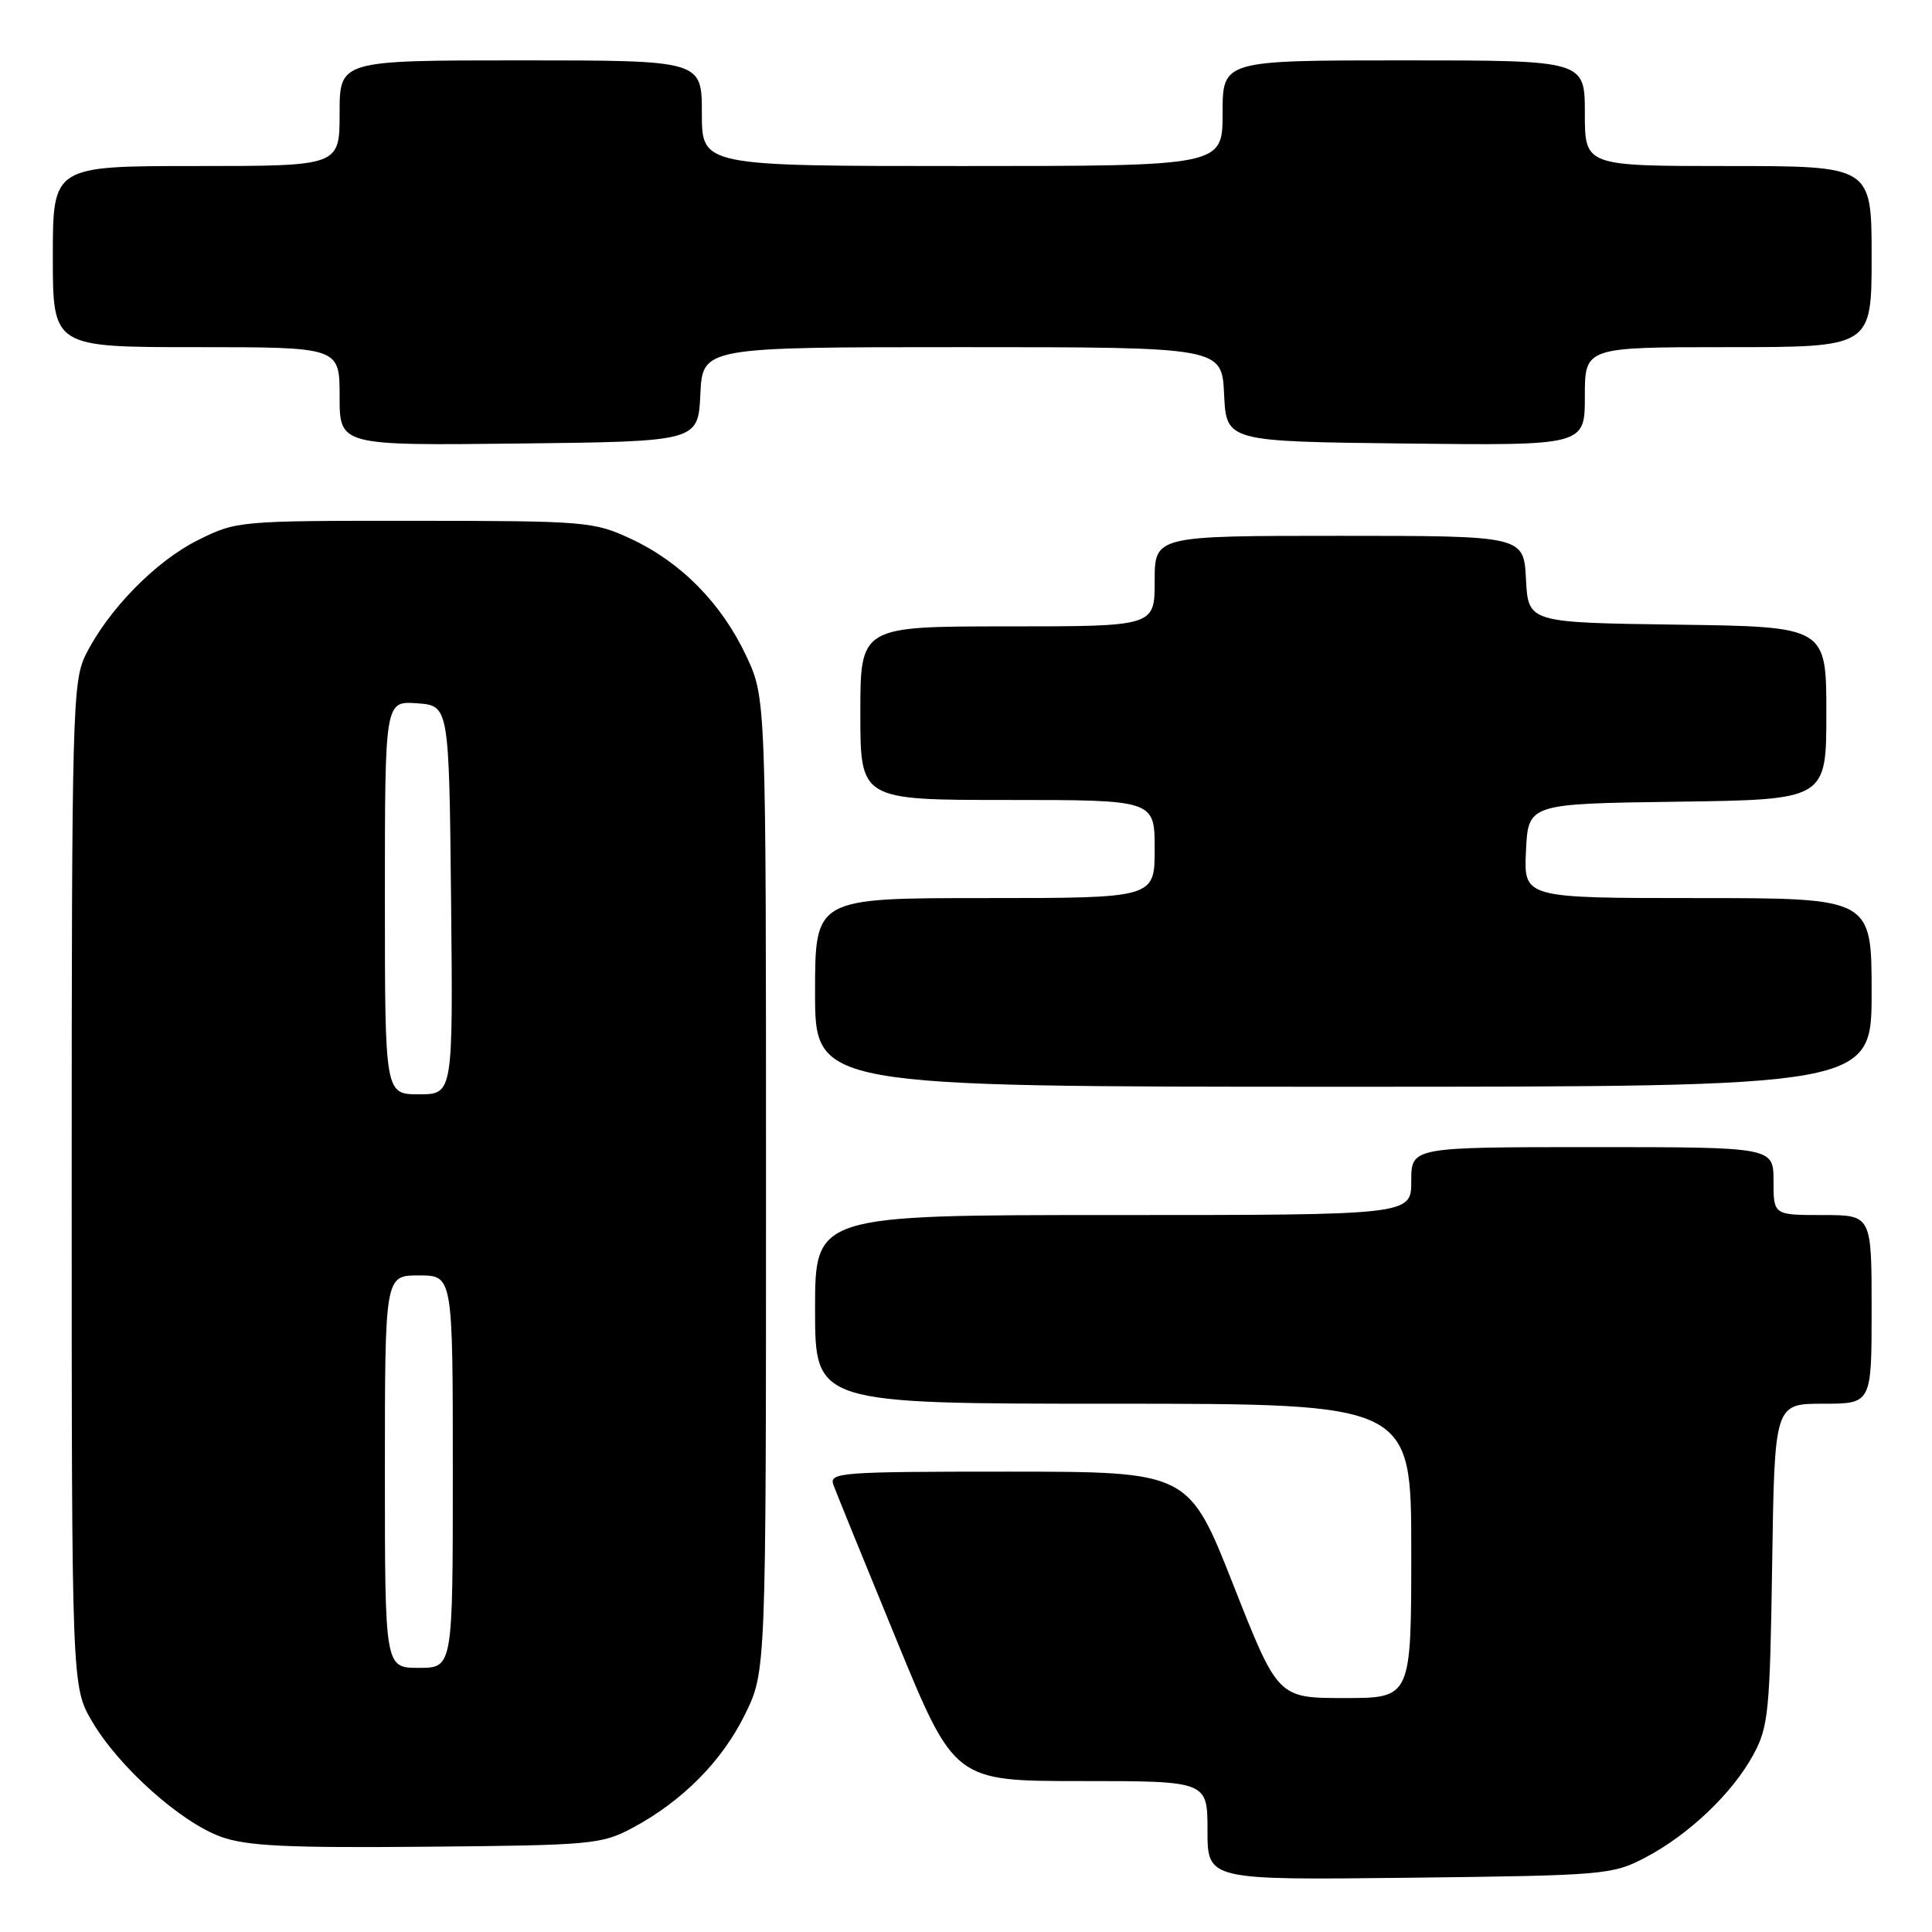 <?xml version="1.0" encoding="UTF-8" standalone="no"?>
<!DOCTYPE svg PUBLIC "-//W3C//DTD SVG 1.1//EN" "http://www.w3.org/Graphics/SVG/1.1/DTD/svg11.dtd" >
<svg xmlns="http://www.w3.org/2000/svg" xmlns:xlink="http://www.w3.org/1999/xlink" version="1.1" viewBox="0 0 256 256">
 <g >
 <path fill="currentColor"
d=" M 218.00 246.14 C 223.76 243.13 229.58 237.59 232.33 232.50 C 234.33 228.82 234.53 226.80 234.82 207.25 C 235.14 186.00 235.14 186.00 241.57 186.00 C 248.00 186.00 248.00 186.00 248.00 173.50 C 248.00 161.00 248.00 161.00 241.50 161.00 C 235.00 161.00 235.00 161.00 235.00 156.50 C 235.00 152.00 235.00 152.00 211.00 152.00 C 187.00 152.00 187.00 152.00 187.00 156.50 C 187.00 161.00 187.00 161.00 147.50 161.00 C 108.00 161.00 108.00 161.00 108.00 173.50 C 108.00 186.00 108.00 186.00 147.50 186.00 C 187.00 186.00 187.00 186.00 187.00 205.50 C 187.00 225.00 187.00 225.00 178.17 225.00 C 169.33 225.00 169.33 225.00 163.42 210.00 C 157.50 195.01 157.50 195.01 133.64 195.00 C 111.34 195.00 109.83 195.11 110.43 196.75 C 110.78 197.71 114.53 206.94 118.77 217.25 C 126.47 236.00 126.47 236.00 143.23 236.00 C 160.00 236.00 160.00 236.00 160.00 242.56 C 160.00 249.12 160.00 249.12 186.75 248.81 C 212.60 248.51 213.65 248.42 218.00 246.14 Z  M 83.80 242.21 C 90.41 238.67 95.67 233.38 98.72 227.16 C 101.50 221.50 101.50 221.50 101.50 157.00 C 101.50 92.50 101.50 92.50 98.88 86.91 C 95.61 79.95 90.23 74.48 83.60 71.40 C 78.69 69.11 77.63 69.02 54.95 69.01 C 31.61 69.00 31.34 69.02 26.21 71.58 C 20.61 74.37 14.32 80.81 11.35 86.77 C 9.61 90.29 9.50 94.28 9.50 157.00 C 9.50 223.50 9.50 223.50 12.22 228.13 C 15.76 234.14 23.92 241.44 29.27 243.38 C 32.68 244.61 37.97 244.87 56.50 244.70 C 78.36 244.51 79.71 244.39 83.80 242.21 Z  M 248.00 131.50 C 248.00 119.00 248.00 119.00 224.95 119.00 C 201.90 119.00 201.90 119.00 202.20 112.75 C 202.50 106.50 202.50 106.50 222.25 106.23 C 242.00 105.96 242.00 105.96 242.00 94.50 C 242.00 83.04 242.00 83.04 222.25 82.77 C 202.50 82.50 202.50 82.50 202.20 76.75 C 201.90 71.00 201.90 71.00 177.45 71.00 C 153.00 71.00 153.00 71.00 153.00 77.00 C 153.00 83.00 153.00 83.00 133.50 83.00 C 114.00 83.00 114.00 83.00 114.00 94.50 C 114.00 106.00 114.00 106.00 133.50 106.00 C 153.00 106.00 153.00 106.00 153.00 112.50 C 153.00 119.00 153.00 119.00 130.50 119.00 C 108.00 119.00 108.00 119.00 108.00 131.50 C 108.00 144.00 108.00 144.00 178.00 144.00 C 248.00 144.00 248.00 144.00 248.00 131.50 Z  M 92.80 52.25 C 93.10 46.00 93.10 46.00 127.50 46.00 C 161.90 46.00 161.90 46.00 162.20 52.25 C 162.50 58.50 162.50 58.50 186.25 58.77 C 210.00 59.04 210.00 59.04 210.00 52.52 C 210.00 46.00 210.00 46.00 229.00 46.00 C 248.00 46.00 248.00 46.00 248.00 34.00 C 248.00 22.00 248.00 22.00 229.00 22.00 C 210.00 22.00 210.00 22.00 210.00 15.00 C 210.00 8.00 210.00 8.00 186.00 8.00 C 162.00 8.00 162.00 8.00 162.00 15.00 C 162.00 22.00 162.00 22.00 127.50 22.00 C 93.00 22.00 93.00 22.00 93.00 15.00 C 93.00 8.00 93.00 8.00 69.00 8.00 C 45.00 8.00 45.00 8.00 45.00 15.00 C 45.00 22.00 45.00 22.00 26.00 22.00 C 7.00 22.00 7.00 22.00 7.00 34.00 C 7.00 46.00 7.00 46.00 26.00 46.00 C 45.00 46.00 45.00 46.00 45.00 52.52 C 45.00 59.04 45.00 59.04 68.75 58.77 C 92.50 58.50 92.50 58.50 92.80 52.25 Z  M 51.00 195.00 C 51.00 169.00 51.00 169.00 55.50 169.00 C 60.00 169.00 60.00 169.00 60.00 195.00 C 60.00 221.00 60.00 221.00 55.50 221.00 C 51.00 221.00 51.00 221.00 51.00 195.00 Z  M 51.00 118.94 C 51.00 92.89 51.00 92.89 55.25 93.19 C 59.50 93.50 59.50 93.50 59.77 119.25 C 60.03 145.00 60.03 145.00 55.52 145.00 C 51.00 145.00 51.00 145.00 51.00 118.94 Z "/>
</g>
</svg>
